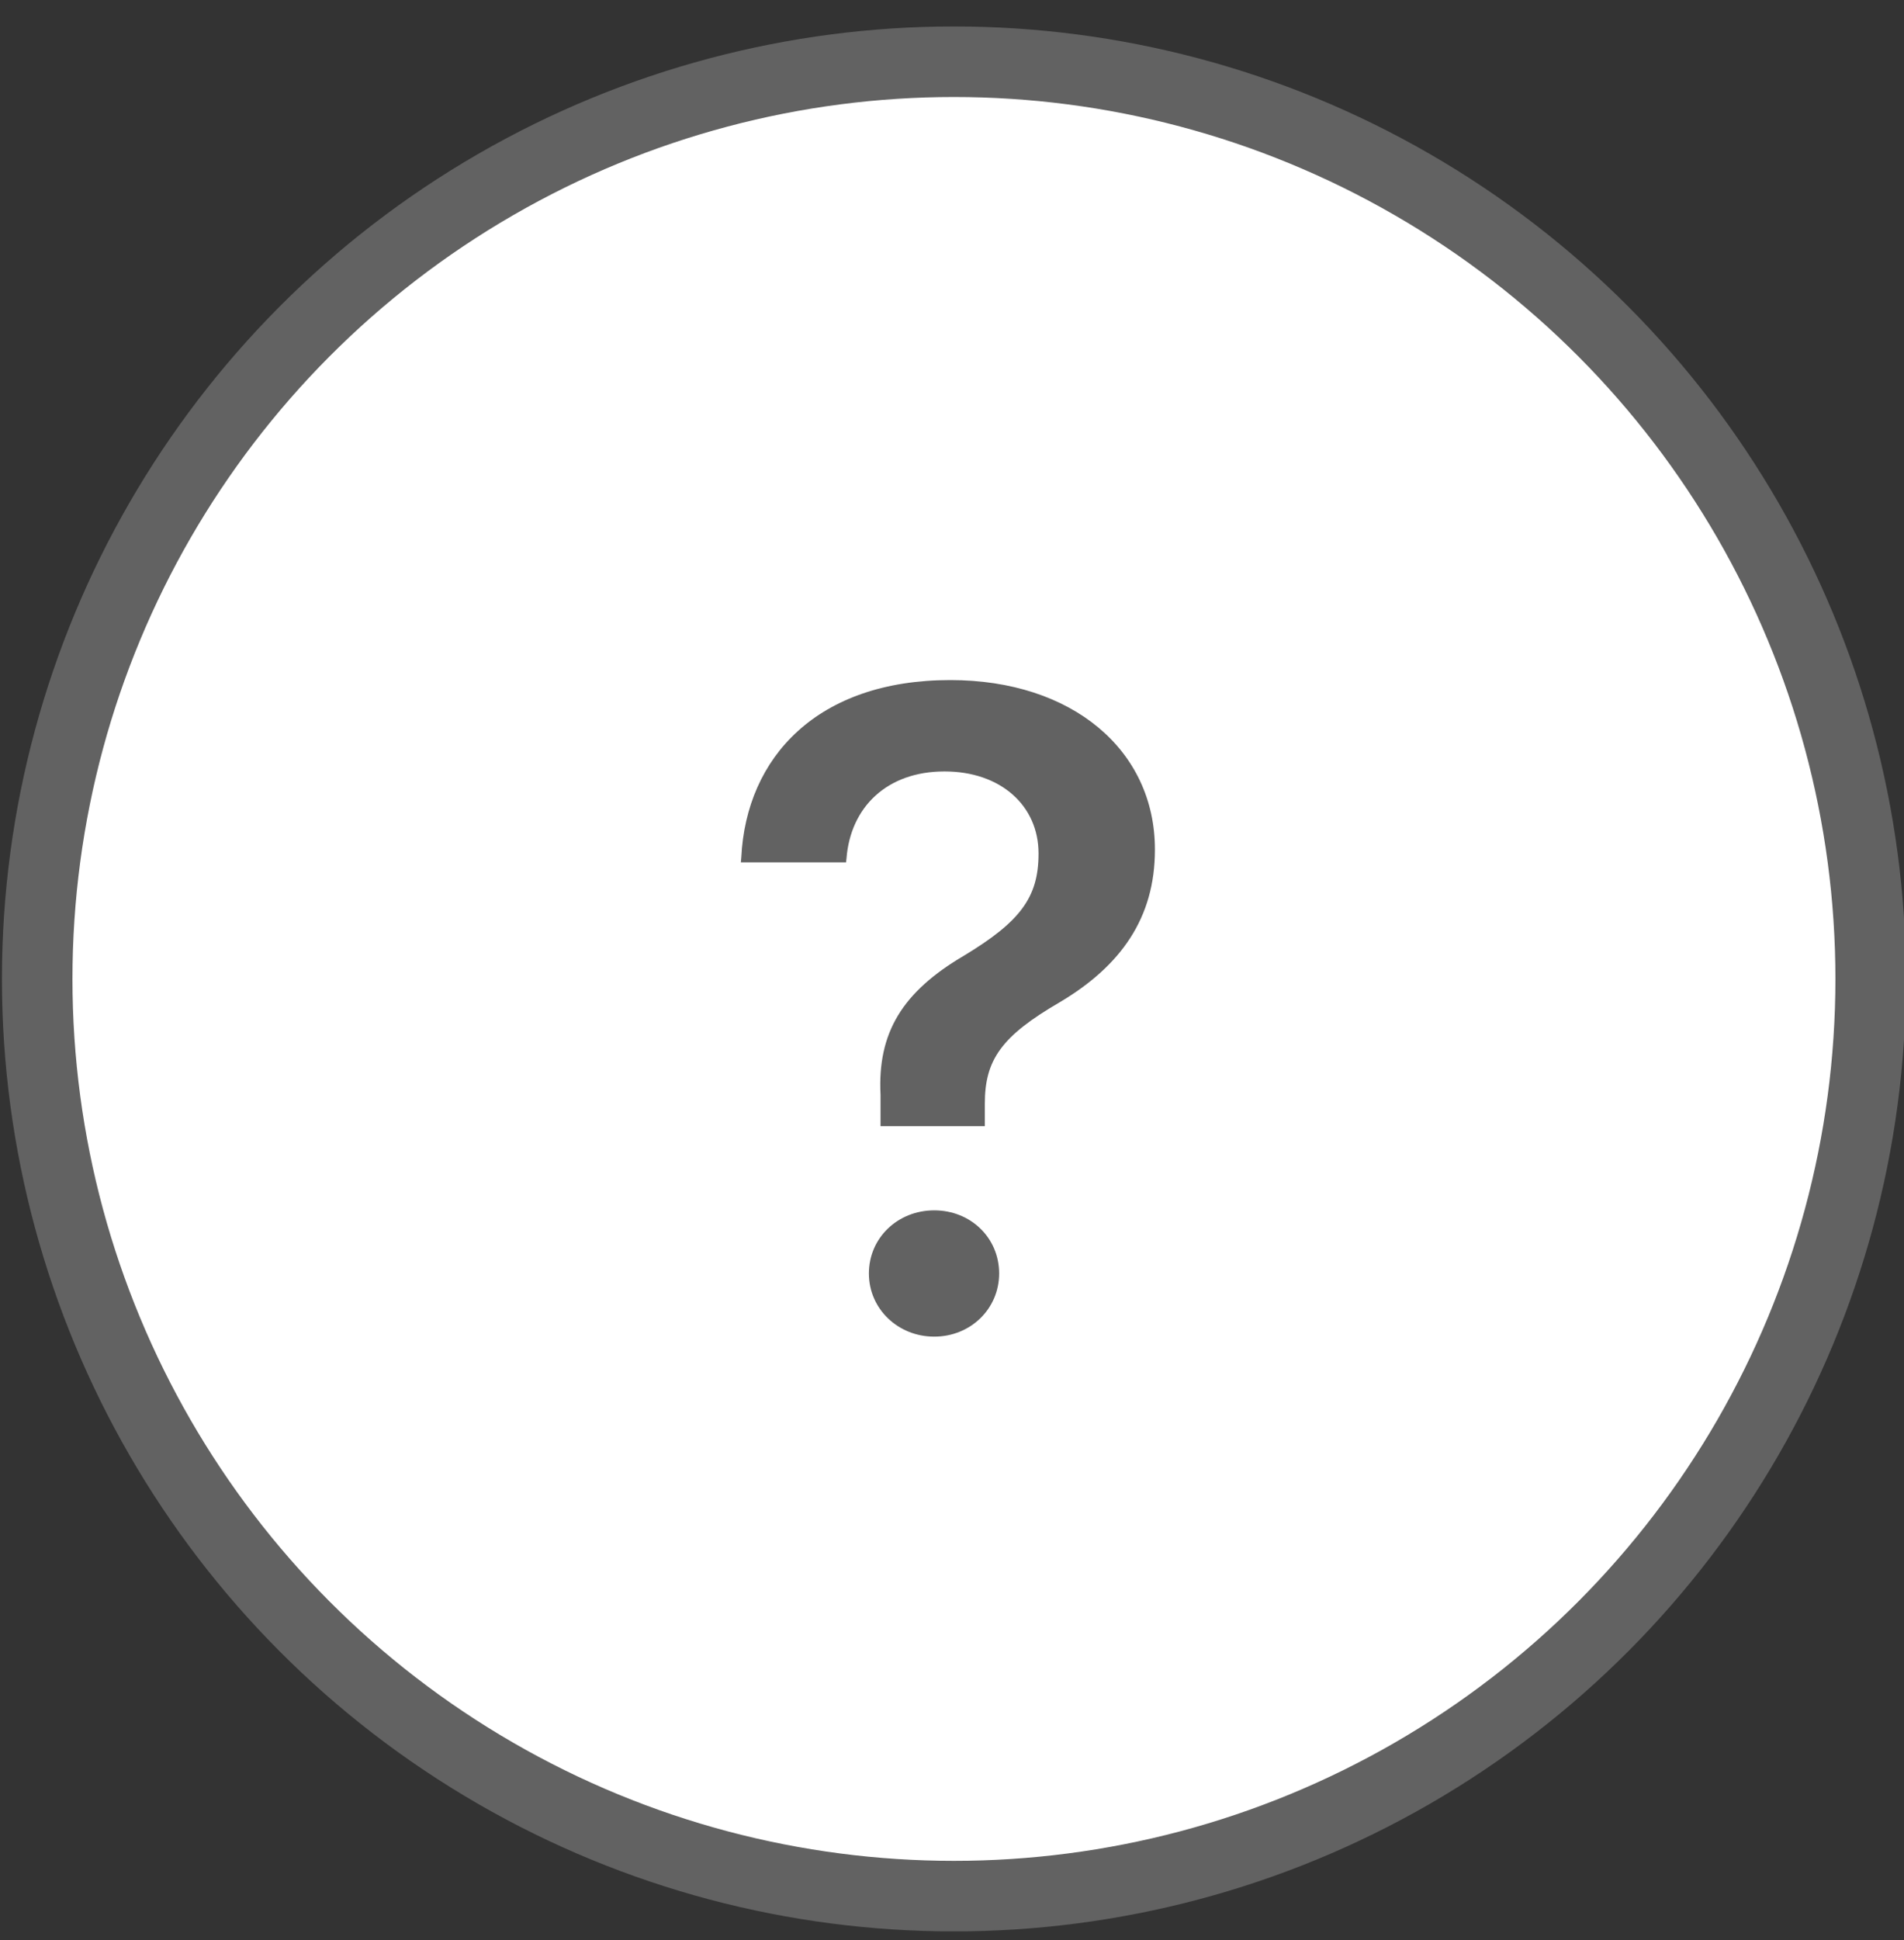 <svg width="54" height="55" viewBox="0 0 54 55" fill="none" xmlns="http://www.w3.org/2000/svg">
<rect x="0" y="0" width="54" height="55" fill="#333333" stroke="none"/>
<g clip-path="url(#clip0_955_201168)">
<circle cx="27.055" cy="27.75" r="26" fill="white" stroke="#626262" stroke-width="2"/>
<path d="M24.973 31.923H27.931V31.288C27.931 30.044 28.4 29.371 30.064 28.406C31.79 27.378 32.755 26.02 32.755 24.09V24.077C32.755 21.271 30.419 19.278 26.953 19.278C23.183 19.278 21.164 21.462 21.024 24.306L21.012 24.445H23.995L24.008 24.331C24.122 22.884 25.15 21.868 26.788 21.868C28.375 21.868 29.454 22.833 29.454 24.191V24.204C29.454 25.448 28.921 26.134 27.347 27.086C25.595 28.114 24.884 29.27 24.973 31.034V31.923ZM26.496 37.89C27.524 37.89 28.337 37.102 28.337 36.1C28.337 35.084 27.524 34.31 26.496 34.31C25.468 34.31 24.643 35.084 24.643 36.1C24.643 37.102 25.468 37.89 26.496 37.89Z" fill="#626262"/>
</g>
<defs>
<clipPath id="clip0_955_201168">
<rect width="53.946" height="53.997" fill="white" transform="translate(0.055 0.75)"/>
</clipPath>
</defs>
</svg>
